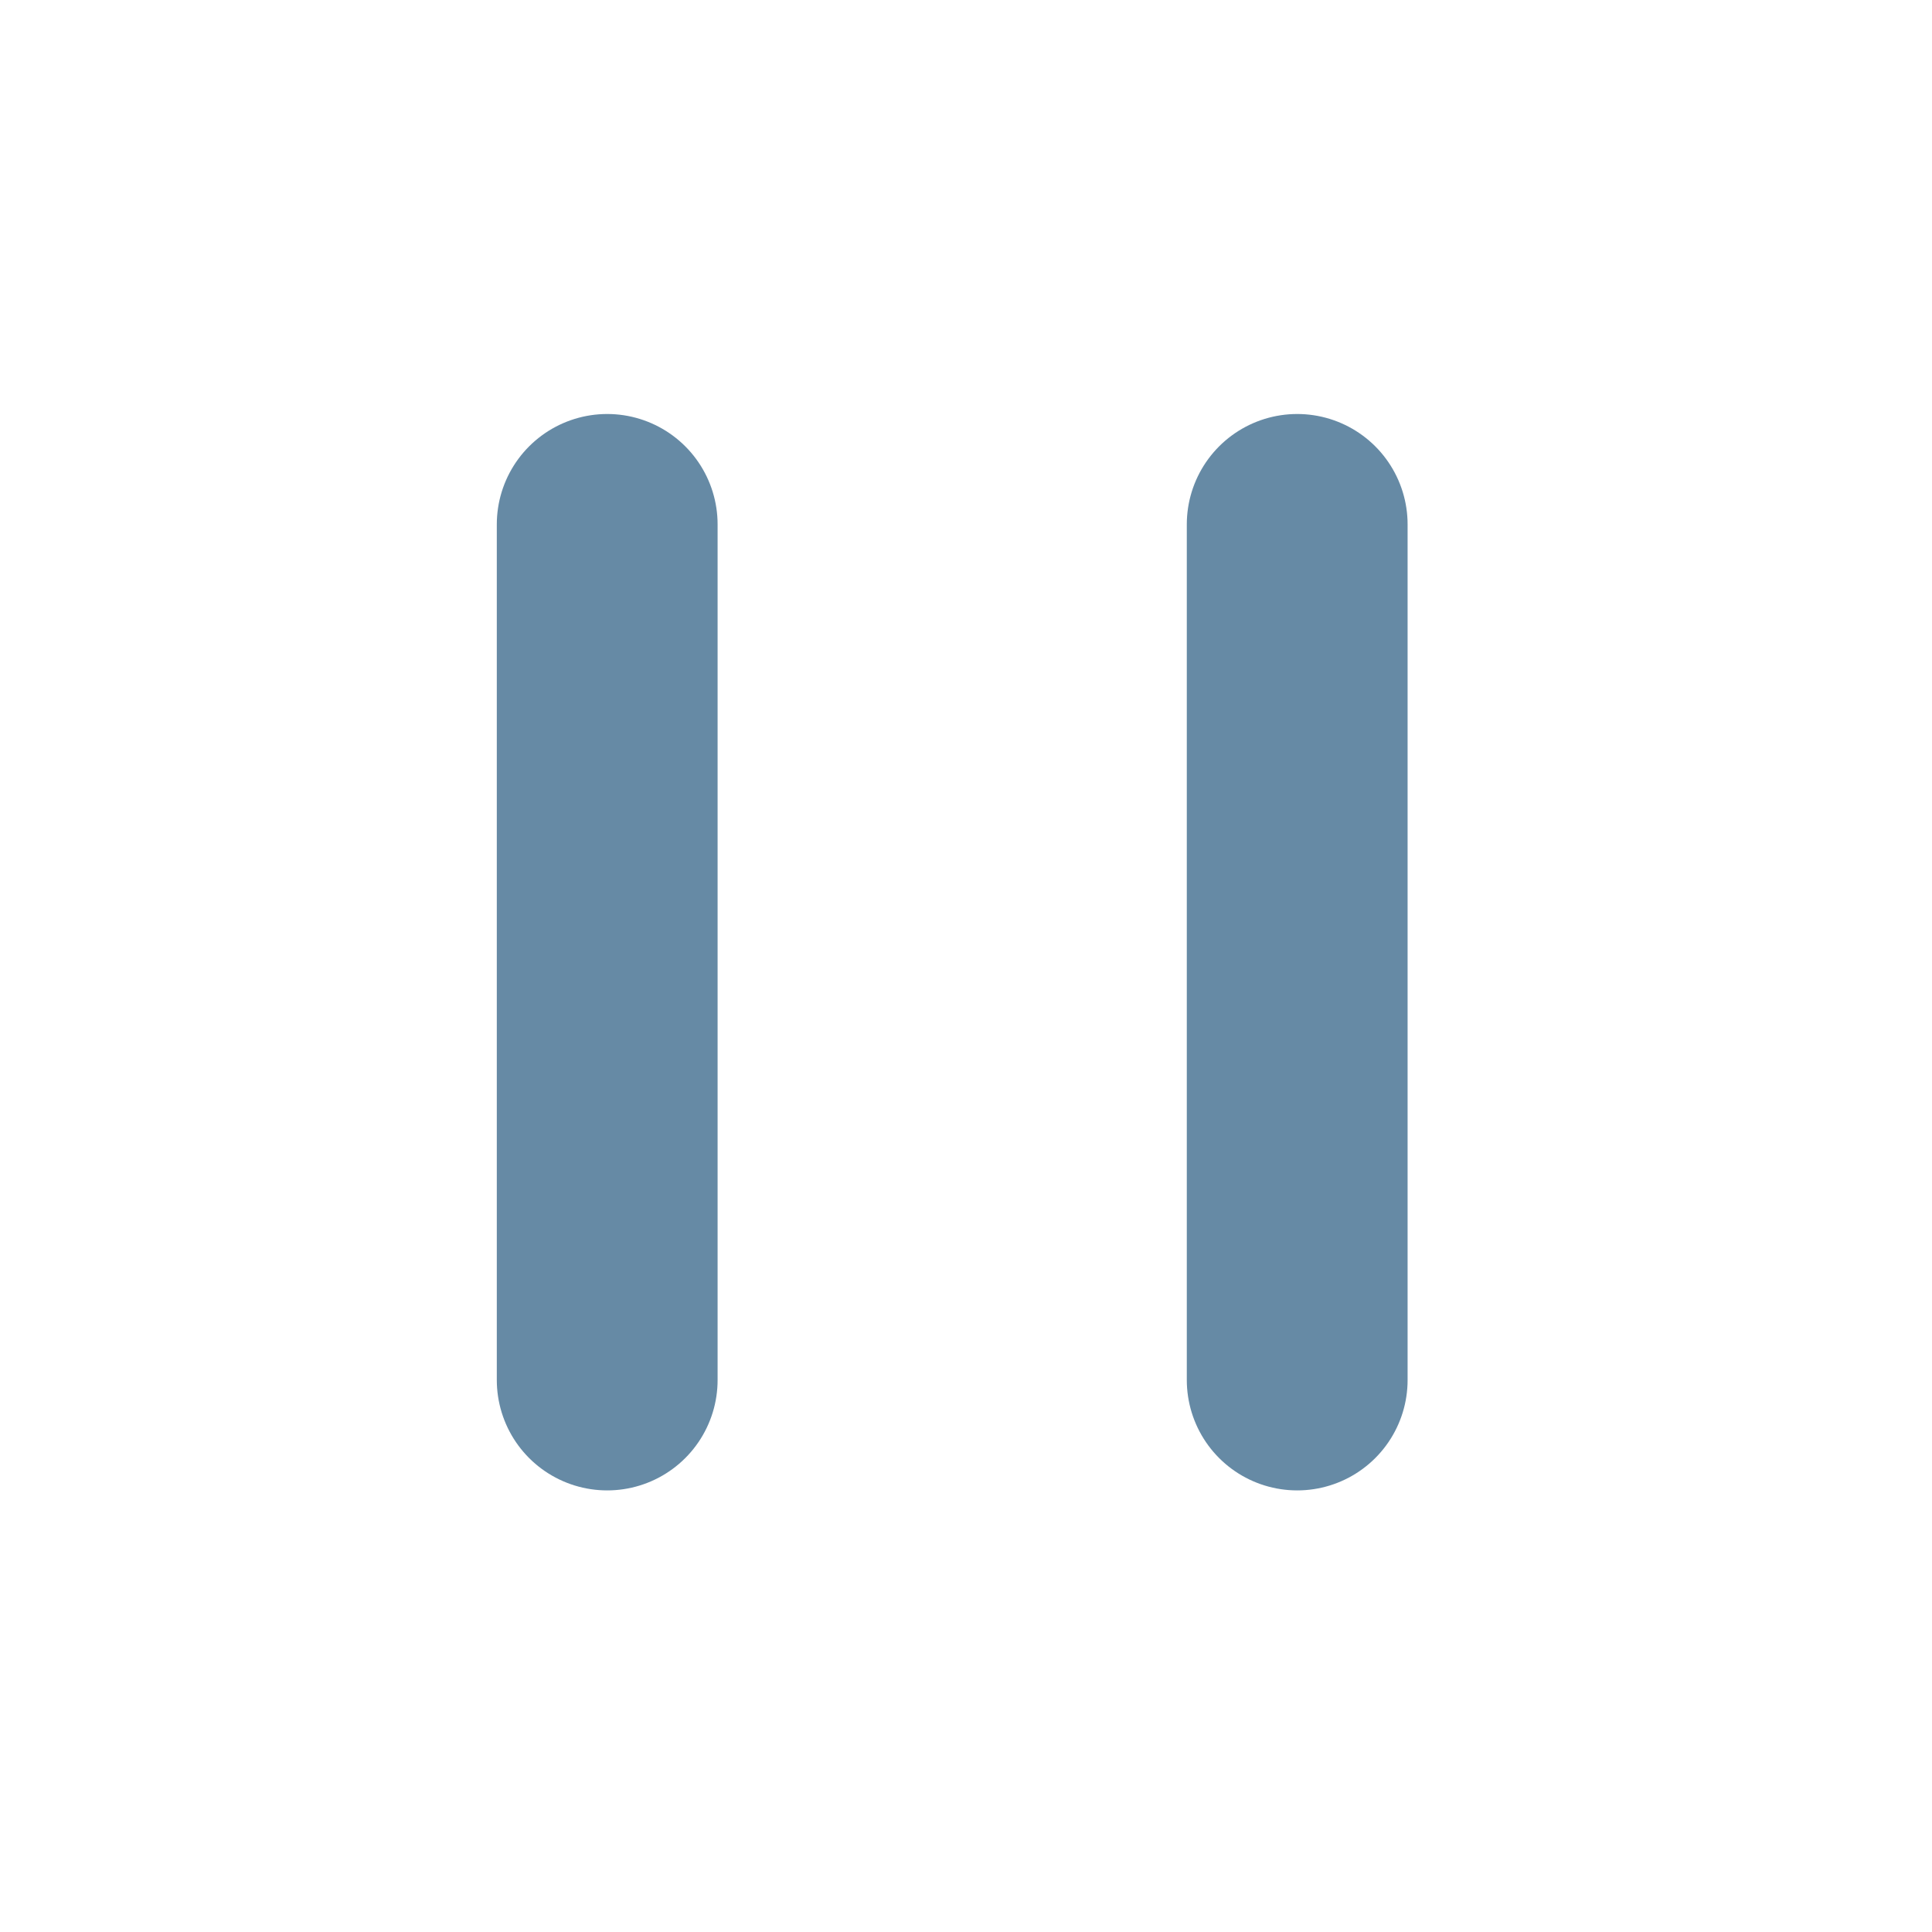 <svg width="70" height="70" viewBox="0 0 70 70" fill="none" xmlns="http://www.w3.org/2000/svg">
<g clip-path="url(#clip0_263_1592)">
<path d="M22 50V19M47 50V19" stroke="#668AA5" stroke-width="8" stroke-linecap="round"/>
</g>
<defs>
<clipPath id="clip0_263_1592">
<rect width="70" height="70" fill="white"/>
</clipPath>
</defs>
</svg>

